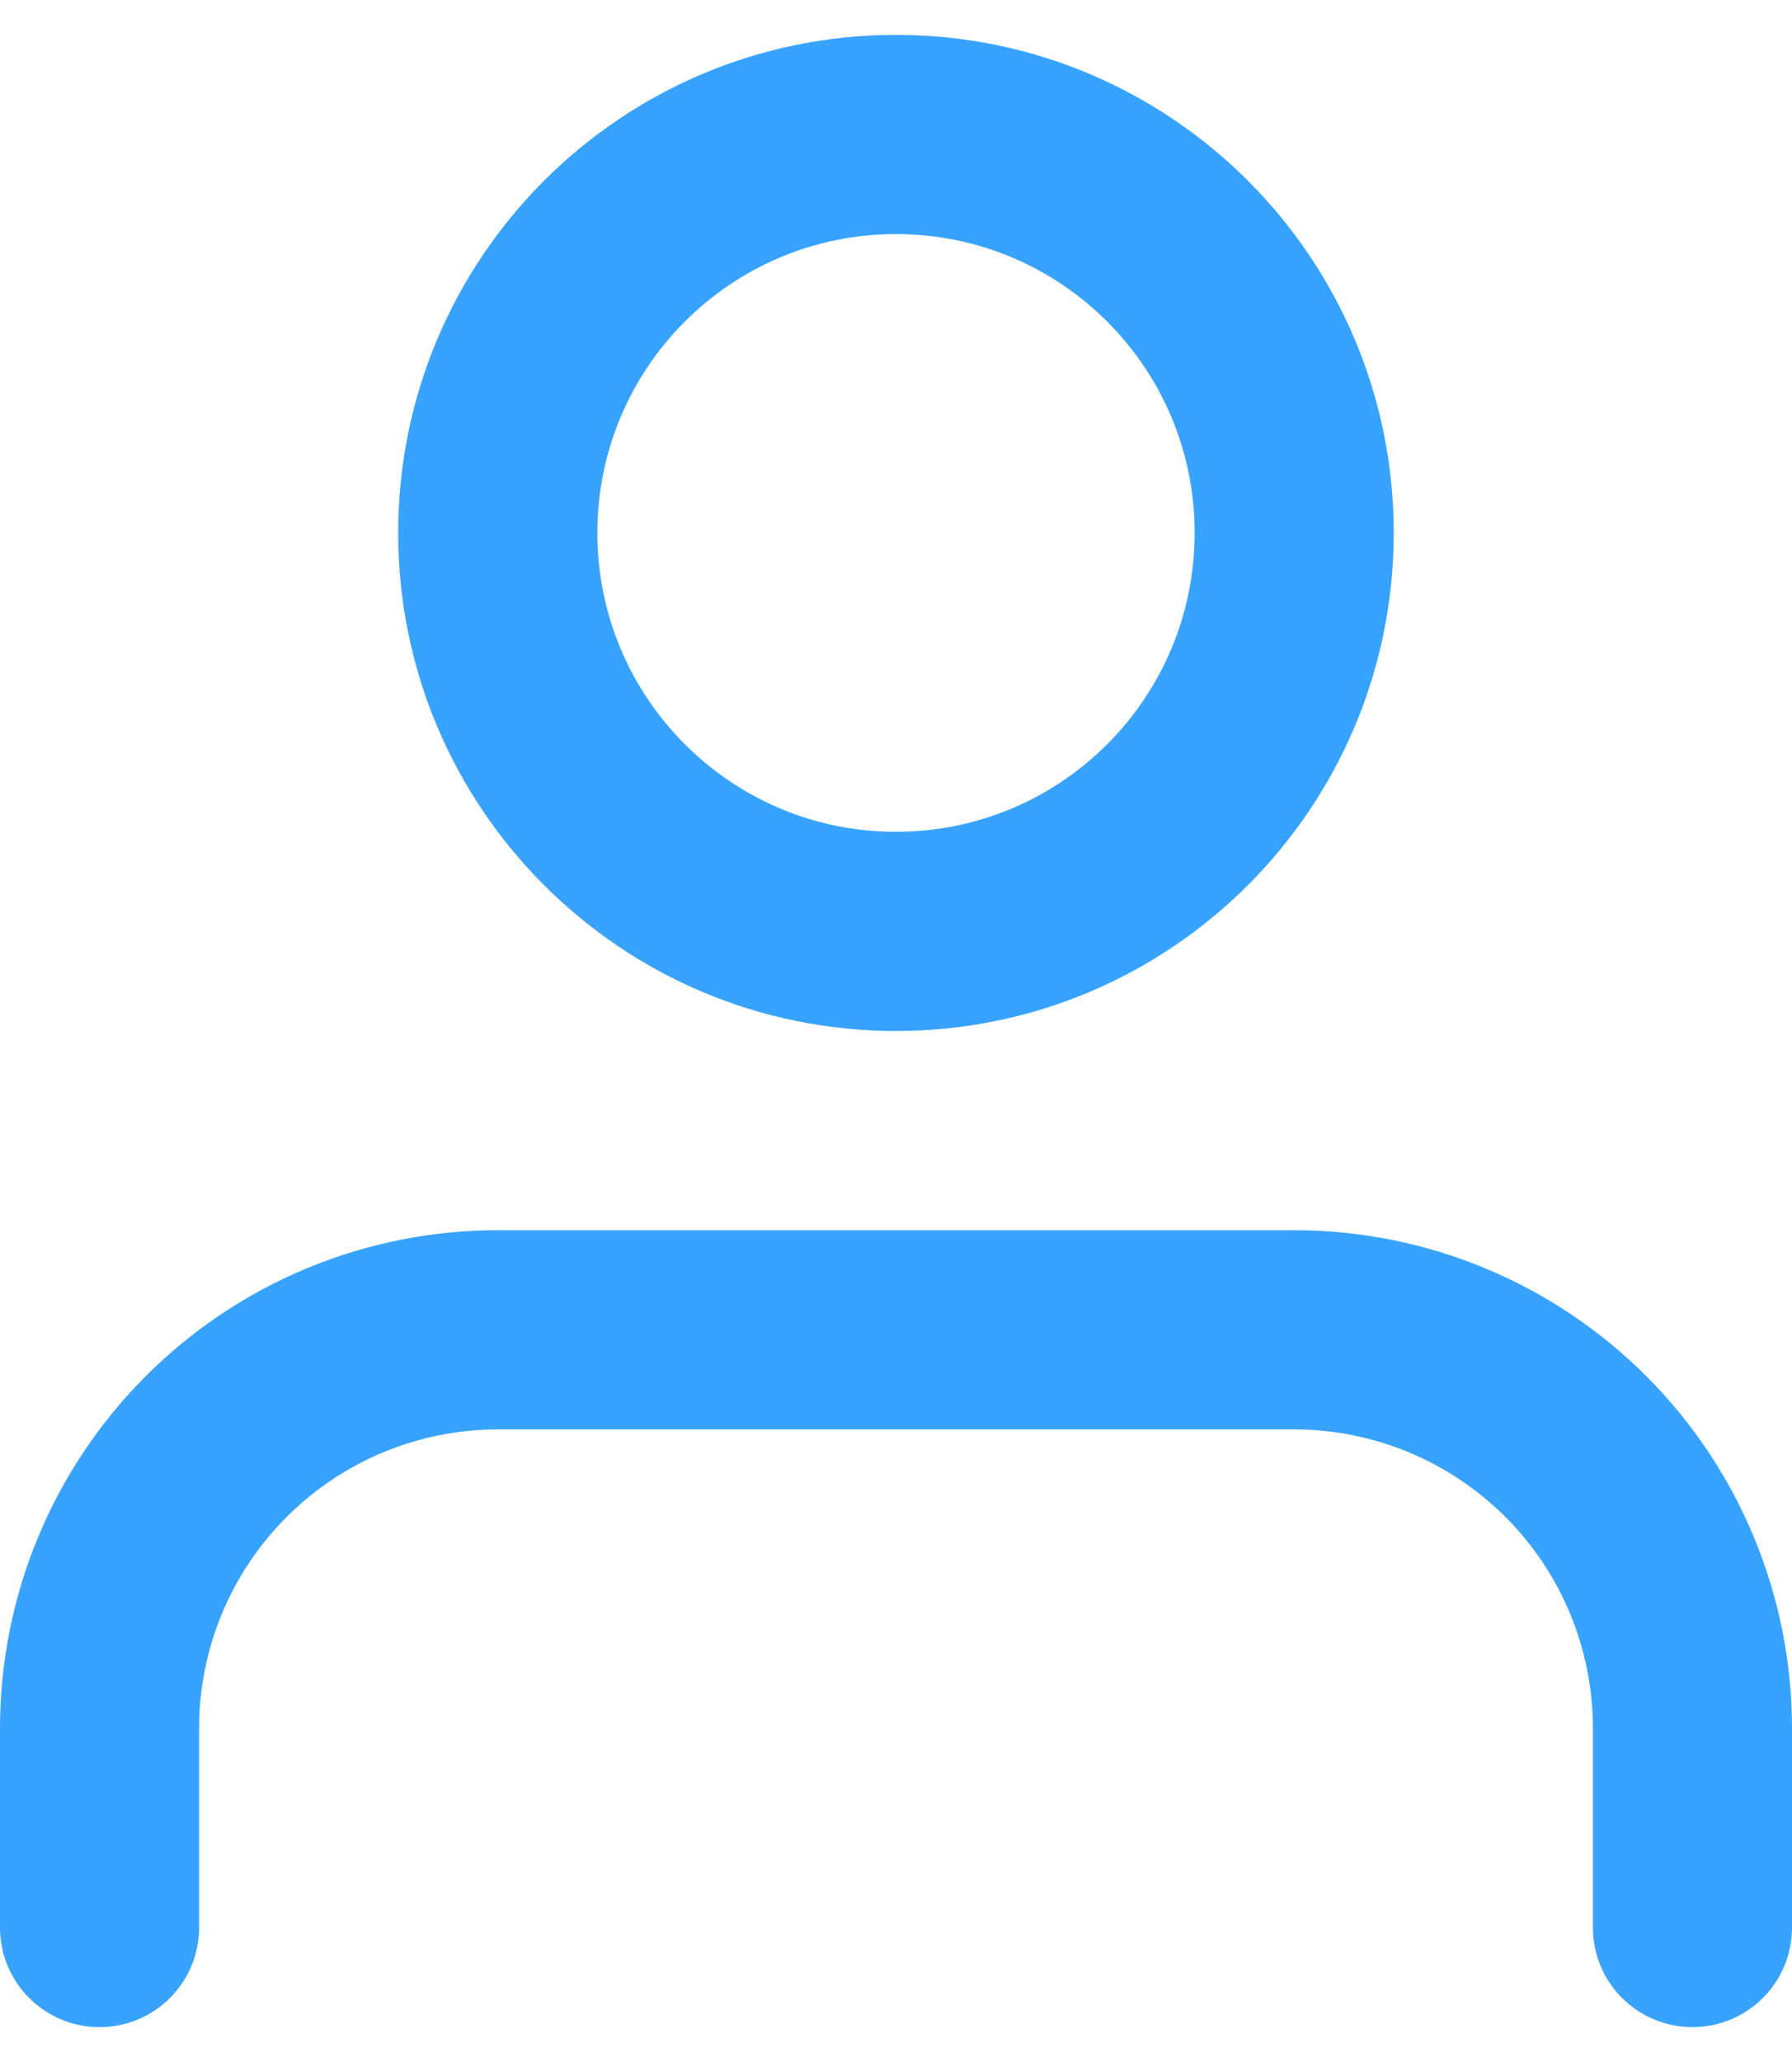 <svg width="20" height="23" viewBox="0 0 20 23" fill="none" xmlns="http://www.w3.org/2000/svg">
<path fill-rule="evenodd" clip-rule="evenodd" d="M1.627 15.349C2.669 14.307 4.082 13.722 5.556 13.722H14.444C15.918 13.722 17.331 14.307 18.373 15.349C19.415 16.391 20 17.804 20 19.278V21.5C20 22.114 19.503 22.611 18.889 22.611C18.275 22.611 17.778 22.114 17.778 21.5V19.278C17.778 18.394 17.427 17.546 16.802 16.921C16.176 16.296 15.329 15.944 14.444 15.944H5.556C4.671 15.944 3.824 16.296 3.199 16.921C2.573 17.546 2.222 18.394 2.222 19.278V21.5C2.222 22.114 1.725 22.611 1.111 22.611C0.497 22.611 0 22.114 0 21.5V19.278C0 17.804 0.585 16.391 1.627 15.349Z" fill="#38A3FF"/>
<path fill-rule="evenodd" clip-rule="evenodd" d="M10 2.611C8.159 2.611 6.667 4.103 6.667 5.944C6.667 7.785 8.159 9.278 10 9.278C11.841 9.278 13.333 7.785 13.333 5.944C13.333 4.103 11.841 2.611 10 2.611ZM4.444 5.944C4.444 2.876 6.932 0.389 10 0.389C13.068 0.389 15.555 2.876 15.555 5.944C15.555 9.013 13.068 11.5 10 11.5C6.932 11.5 4.444 9.013 4.444 5.944Z" fill="#38A3FF"/>
</svg>
